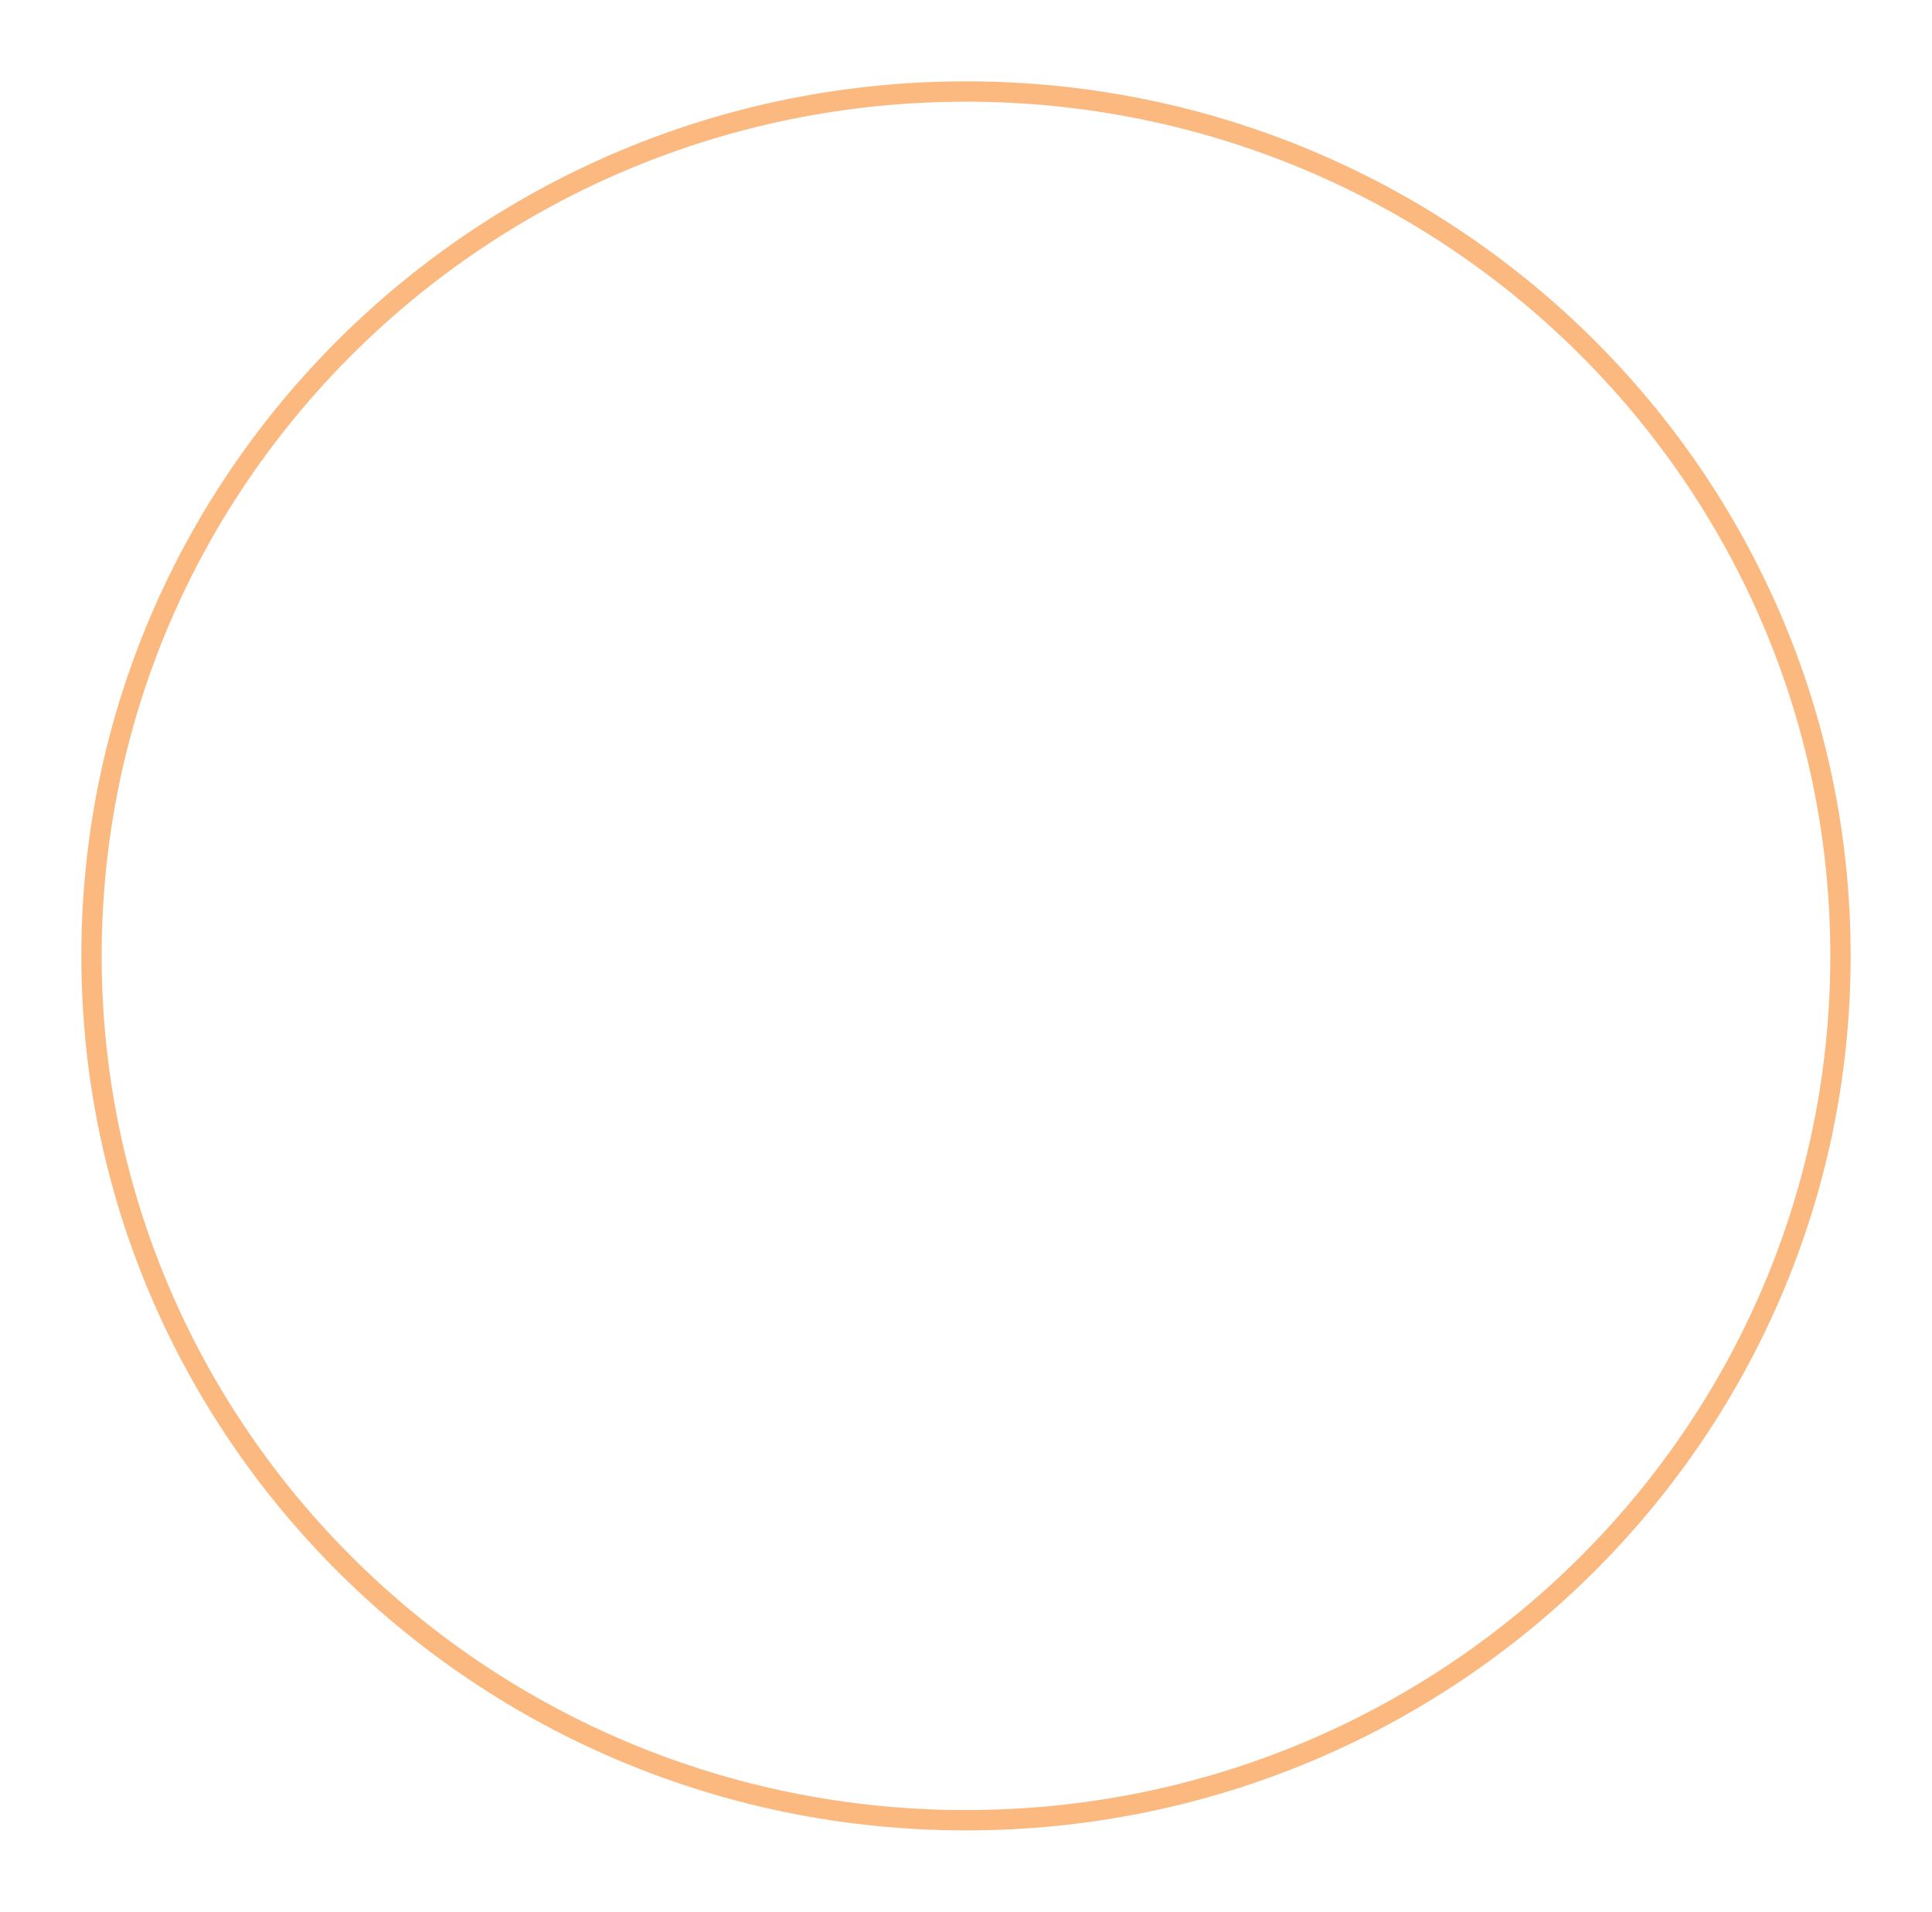 <svg width="95" height="94" viewBox="0 0 95 94" fill="none" xmlns="http://www.w3.org/2000/svg">
<g opacity="0.5" filter="url(#filter0_d_266_200)">
<ellipse cx="47.5" cy="43" rx="43.5" ry="43" fill="white"/>
<path d="M90.5 43C90.5 66.467 71.254 85.5 47.5 85.5C23.746 85.5 4.5 66.467 4.5 43C4.5 19.533 23.746 0.5 47.5 0.5C71.254 0.5 90.5 19.533 90.5 43Z" stroke="#F97300"/>
</g>
<defs>
<filter id="filter0_d_266_200" x="0" y="0" width="95" height="94" filterUnits="userSpaceOnUse" color-interpolation-filters="sRGB">
<feFlood flood-opacity="0" result="BackgroundImageFix"/>
<feColorMatrix in="SourceAlpha" type="matrix" values="0 0 0 0 0 0 0 0 0 0 0 0 0 0 0 0 0 0 127 0" result="hardAlpha"/>
<feOffset dy="4"/>
<feGaussianBlur stdDeviation="2"/>
<feComposite in2="hardAlpha" operator="out"/>
<feColorMatrix type="matrix" values="0 0 0 0 0 0 0 0 0 0 0 0 0 0 0 0 0 0 0.25 0"/>
<feBlend mode="normal" in2="BackgroundImageFix" result="effect1_dropShadow_266_200"/>
<feBlend mode="normal" in="SourceGraphic" in2="effect1_dropShadow_266_200" result="shape"/>
</filter>
</defs>
</svg>
